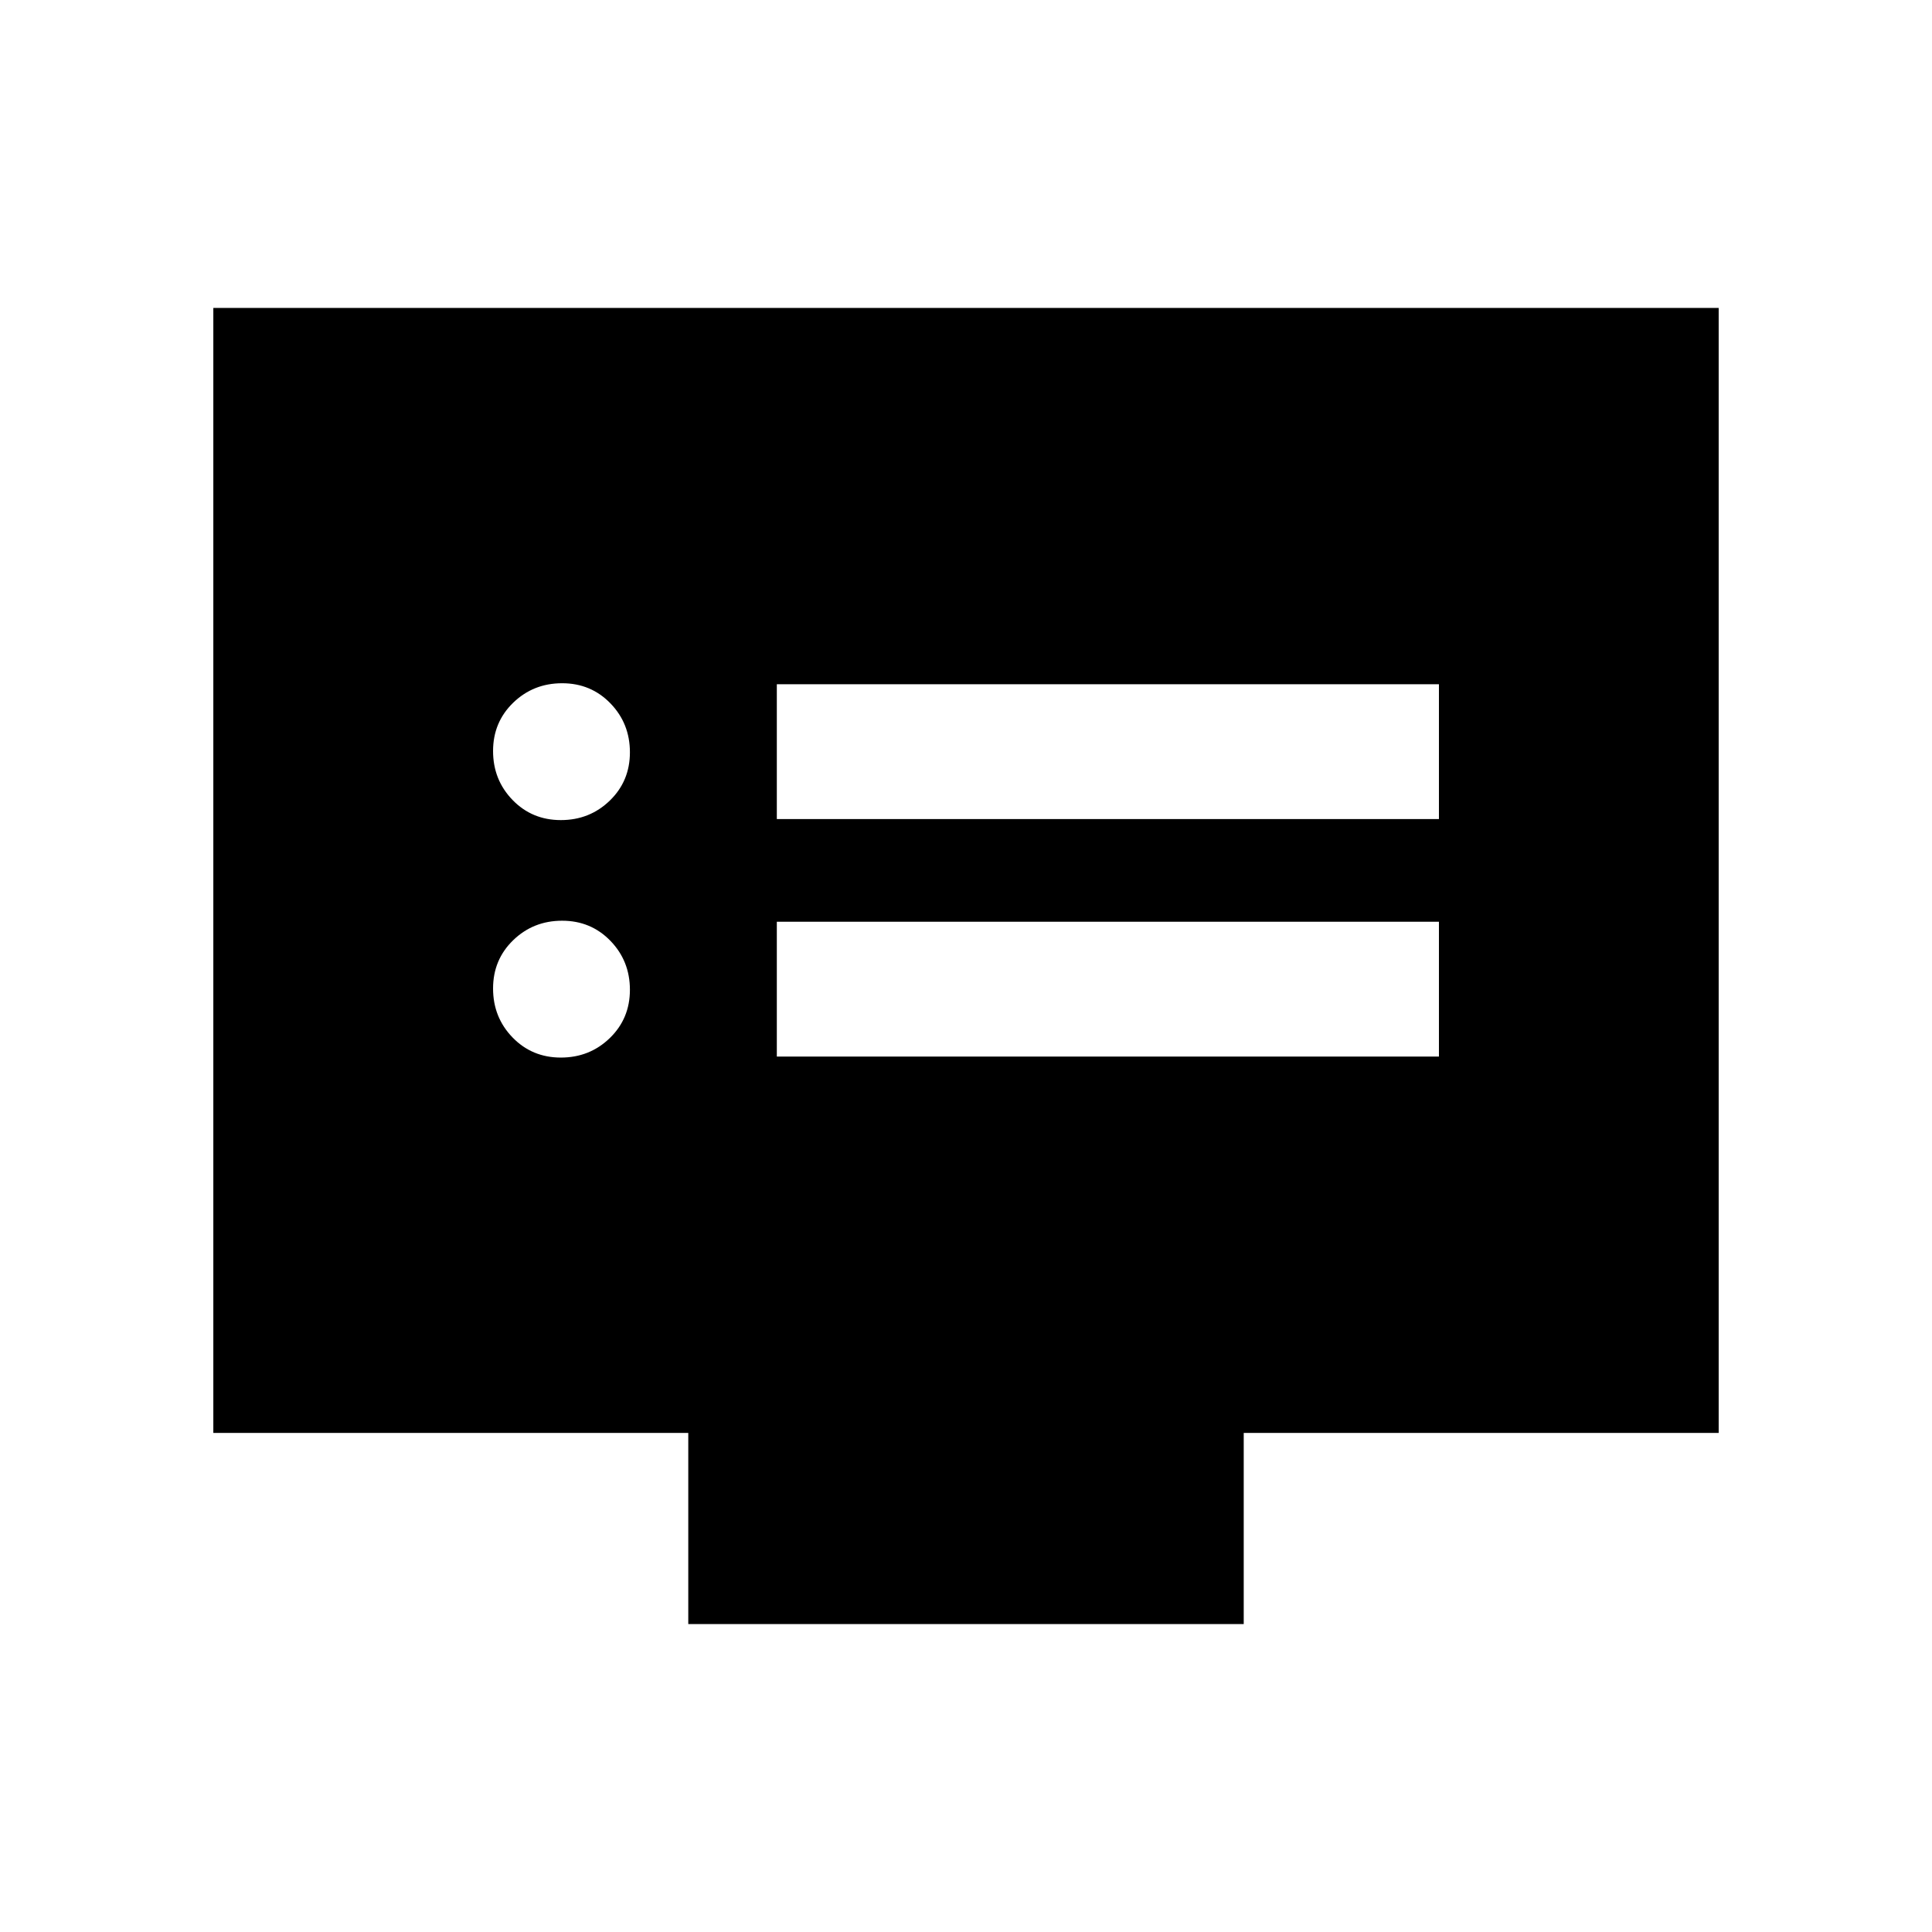 <svg xmlns="http://www.w3.org/2000/svg" height="20" viewBox="0 -960 960 960" width="20"><path d="M278.68-434.5q14.32 0 24.32-9.68 10-9.69 10-24 0-14.32-9.68-24.32-9.69-10-24-10-14.32 0-24.32 9.68-10 9.69-10 24 0 14.32 9.68 24.32 9.69 10 24 10Zm0-118q14.32 0 24.32-9.68 10-9.69 10-24 0-14.32-9.68-24.32-9.69-10-24-10-14.32 0-24.32 9.68-10 9.69-10 24 0 14.32 9.68 24.32 9.69 10 24 10ZM386-435h329v-67H386v67Zm0-118h329v-67H386v67Zm-44 400v-95H106v-559h748v559H618v95H342Z"/></svg>